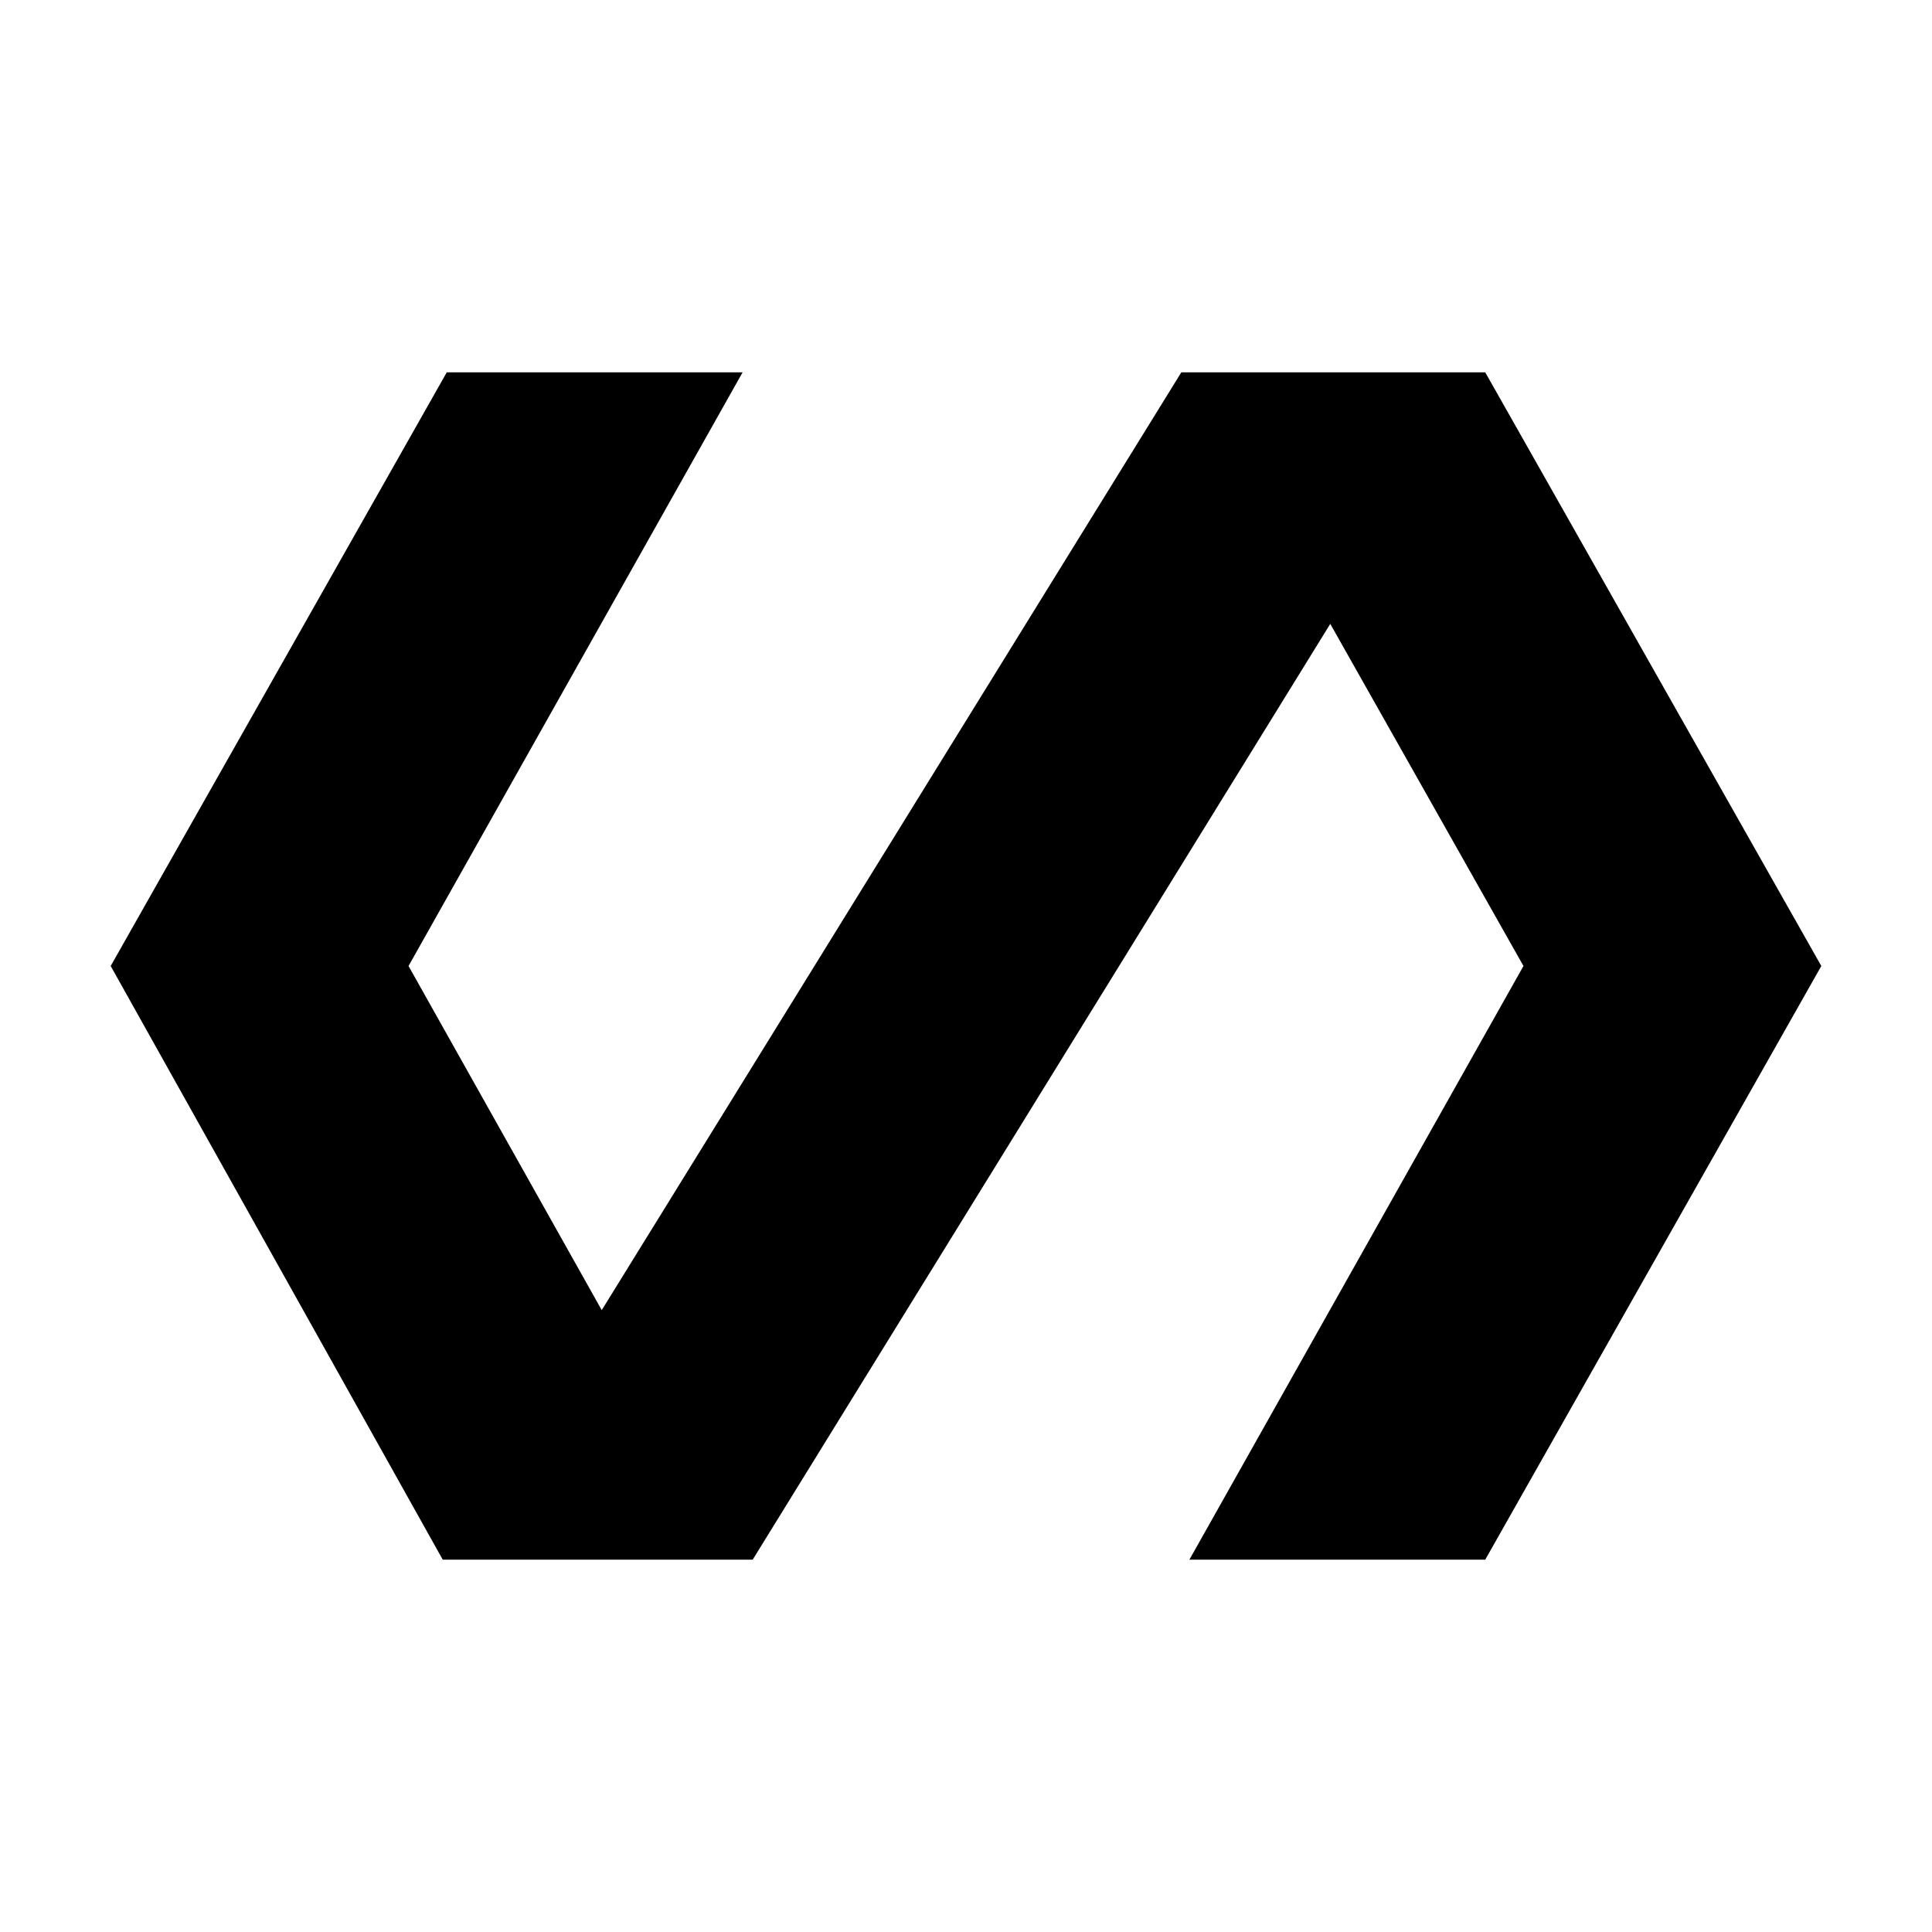 <svg xmlns="http://www.w3.org/2000/svg" viewBox="0 0 24 24"><path d="M5.5 19.375 1.375 12 5.55 4.625h3.675L5.075 12l2.4 4.275 7.2-11.65h3.775L22.625 12l-4.175 7.375h-3.675L18.925 12l-2.4-4.25L9.35 19.375Z"/></svg>
